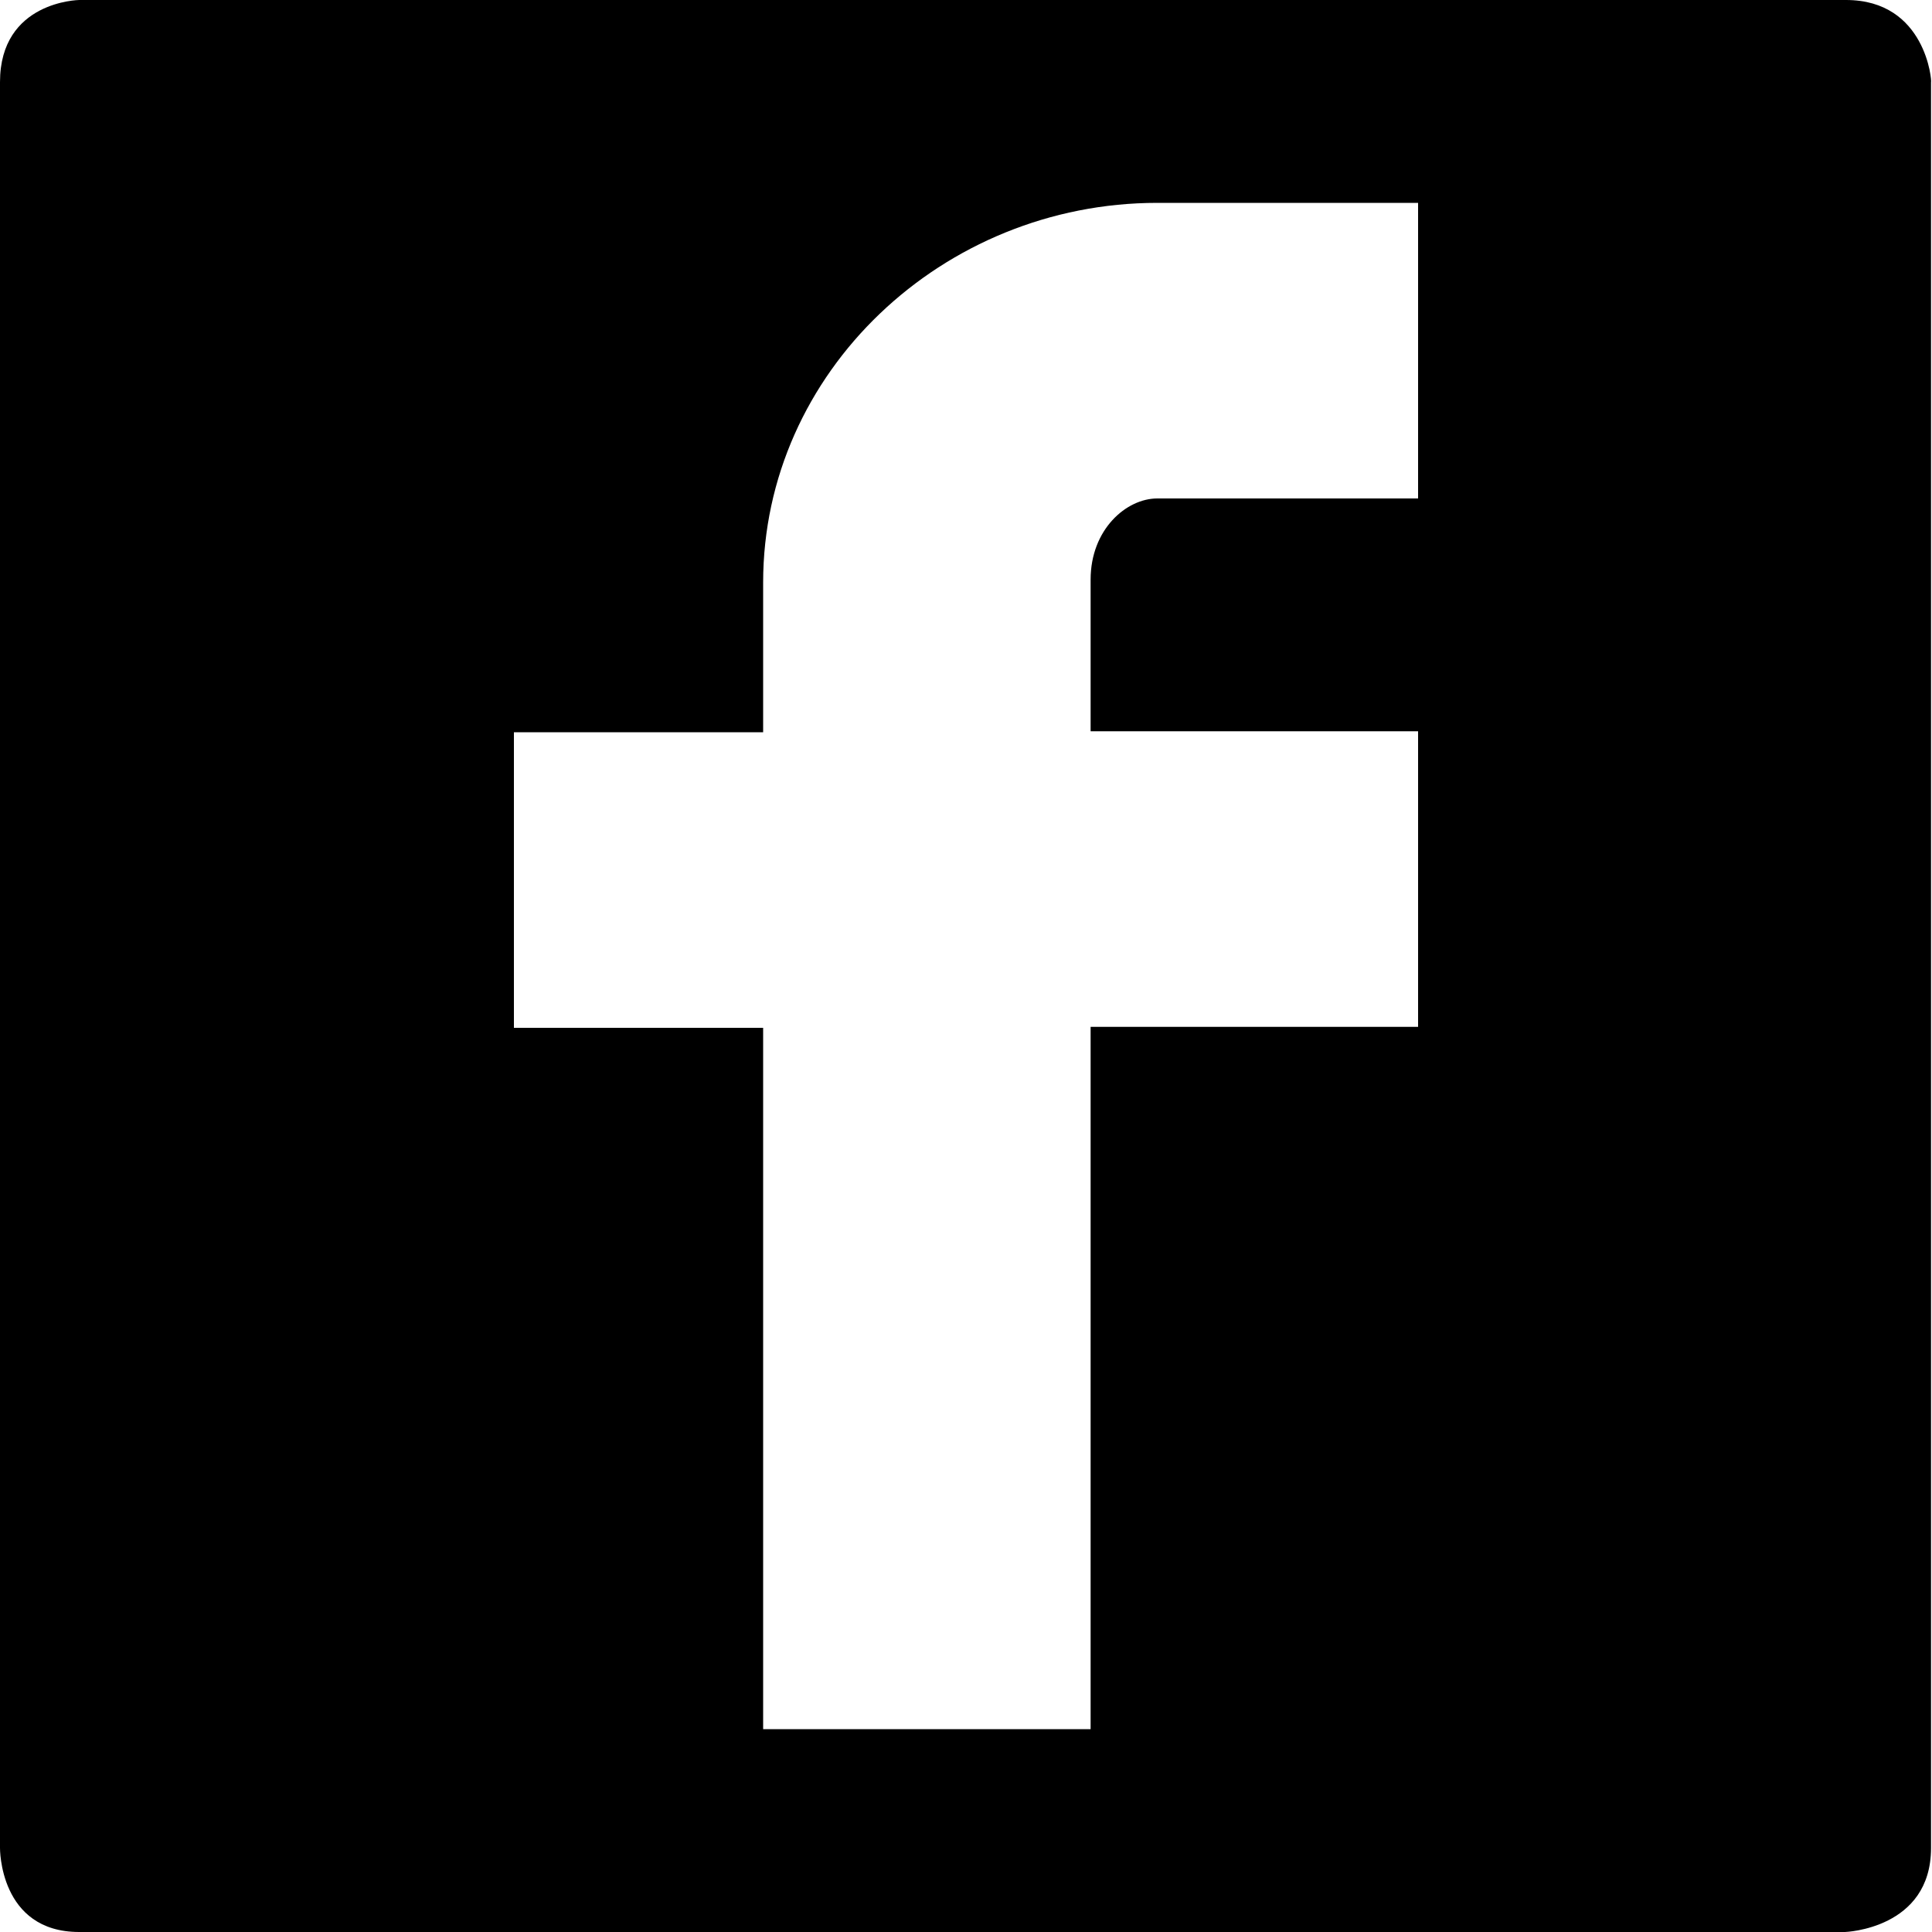<?xml version="1.0" encoding="utf-8"?>
<!-- Generator: Adobe Illustrator 17.1.0, SVG Export Plug-In . SVG Version: 6.00 Build 0)  -->
<!DOCTYPE svg PUBLIC "-//W3C//DTD SVG 1.1//EN" "http://www.w3.org/Graphics/SVG/1.1/DTD/svg11.dtd">
<svg version="1.1" id="Layer_1" xmlns="http://www.w3.org/2000/svg" xmlns:xlink="http://www.w3.org/1999/xlink" x="0px" y="0px"
	 viewBox="0 0 200 200" enable-background="new 0 0 200 200" xml:space="preserve">
<path fill="#000" d="M146.8,51.6h-27c-3.2,0-6.9,3.2-6.9,8.4v15.7h33.9v30.6h-33.9V179H79v-72.6H53.2V75.8H79V60.3
	C79,38.5,97.6,21,119.8,21h27V51.6z M191.1,0H8.2C8.2,0,0,0.1,0,8.5v182.8c0,0-0.1,8.7,8.2,8.7h182.8c0,0,8.9-0.3,8.9-8.7V8.5
	C200,8.5,199.4,0,191.1,0"/>
</svg>
